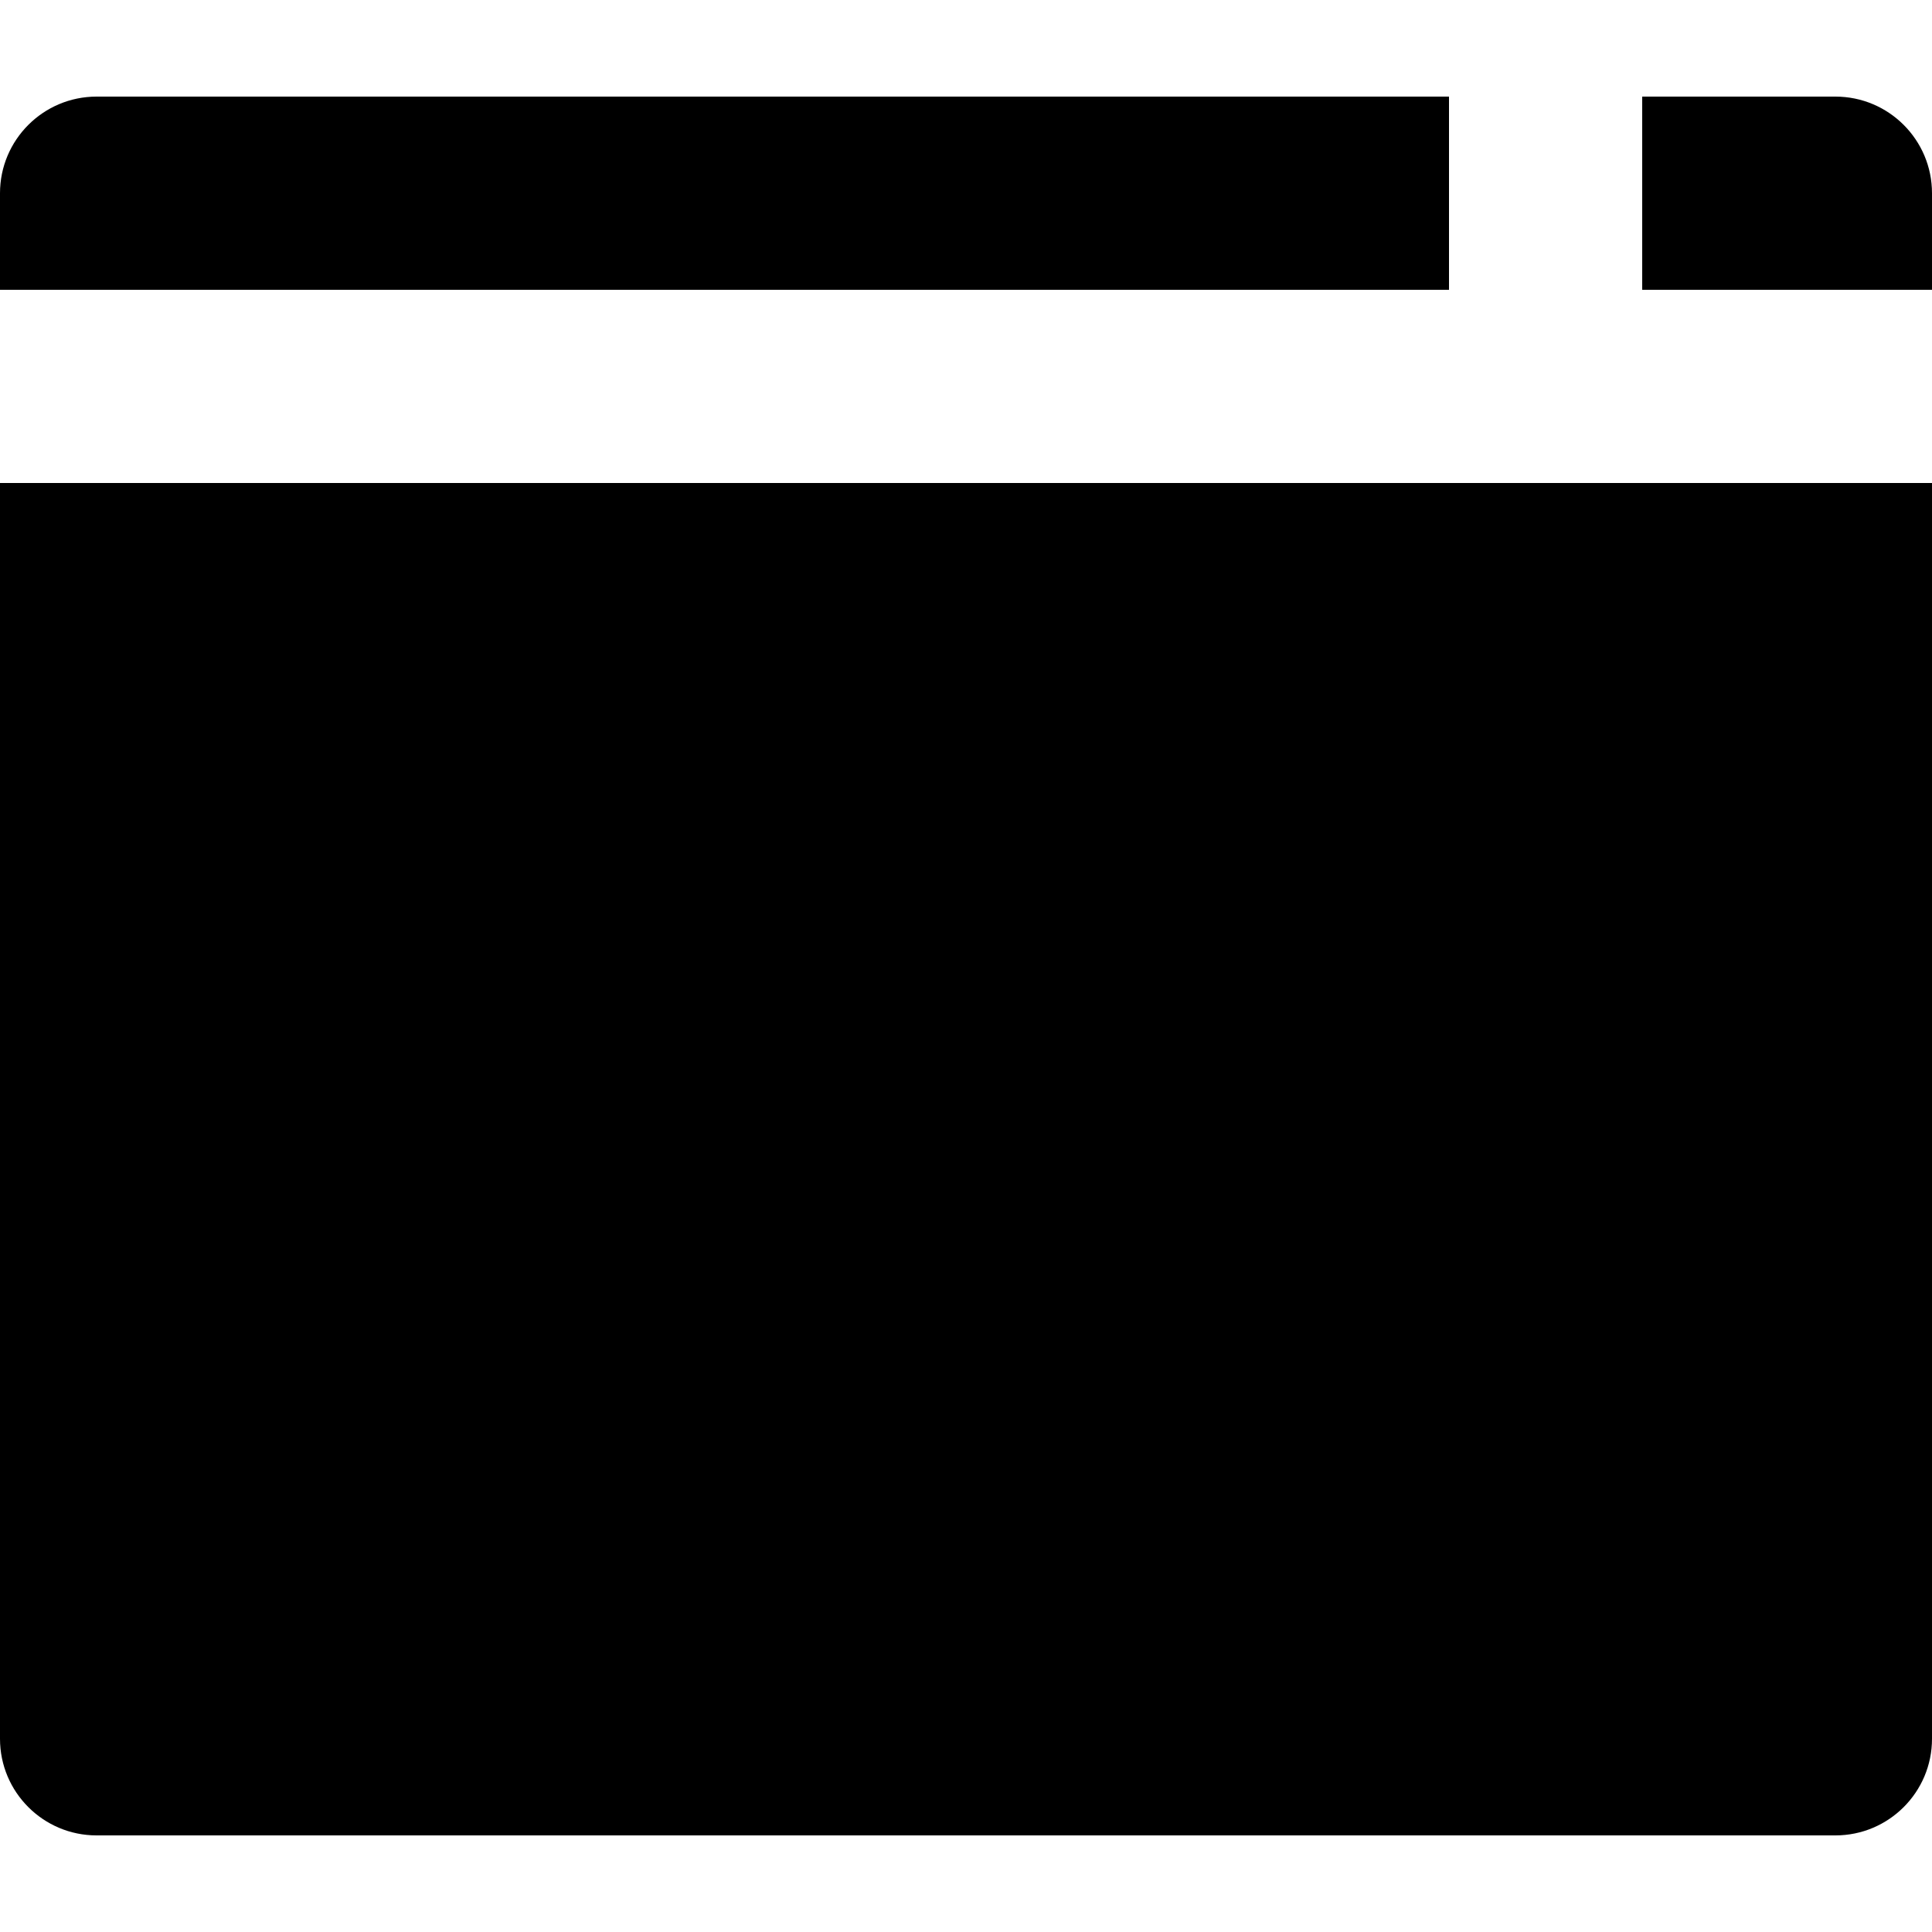 <?xml version="1.0" encoding="UTF-8"?>
<svg width="20px" height="20px" viewBox="0 0 20 20" version="1.1" xmlns="http://www.w3.org/2000/svg" xmlns:xlink="http://www.w3.org/1999/xlink">
    <title>modal-filled</title>
    <g id="modal-filled" stroke="none" stroke-width="1" fill="none" fill-rule="evenodd">
        <path d="M20,5 L20,18 C20,18.552 19.552,19 19,19 L1,19 C0.448,19 0,18.552 0,18 L0,5 L20,5 Z M17,1 L19,1 C19.552,1 20,1.448 20,2 L20,3 L17,3 L17,1 Z M15,3 L0,3 L0,2 C0,1.448 0.448,1 1,1 L15,1 L15,3 Z" id="Shape" fill="#000000" fill-rule="nonzero"></path>
    </g>
</svg>